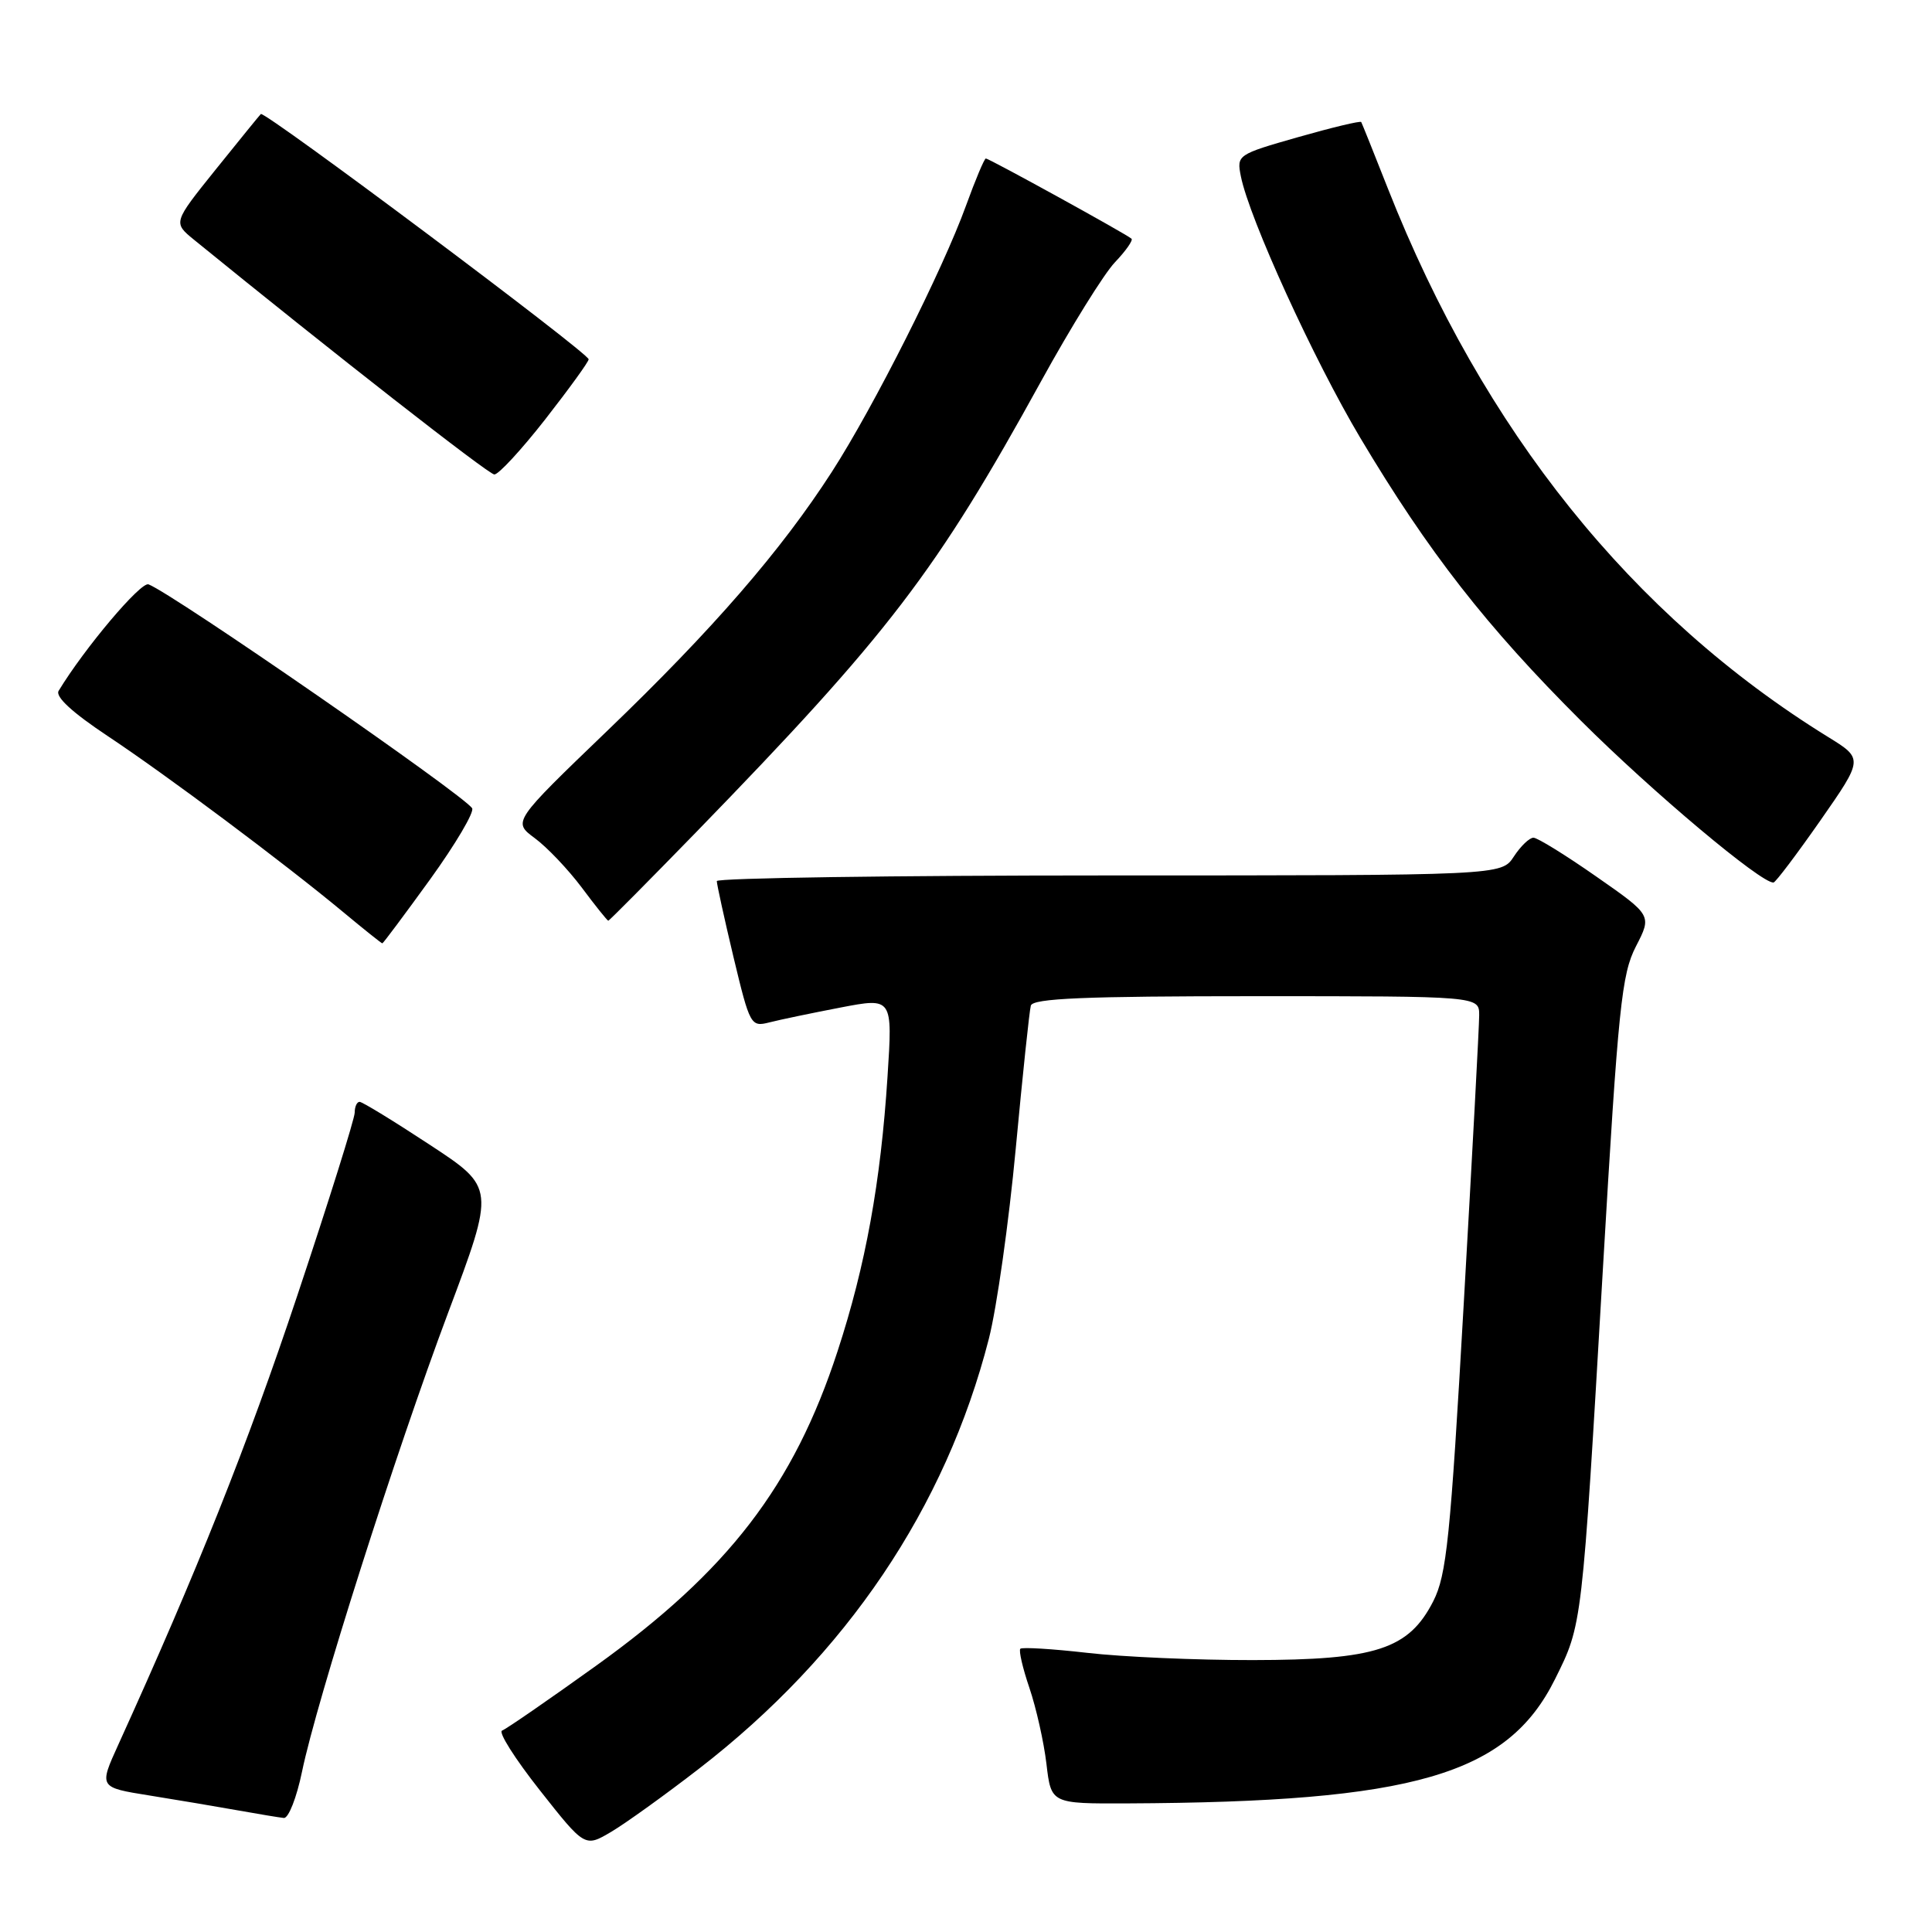 <?xml version="1.0" encoding="UTF-8" standalone="no"?>
<!DOCTYPE svg PUBLIC "-//W3C//DTD SVG 1.1//EN" "http://www.w3.org/Graphics/SVG/1.1/DTD/svg11.dtd" >
<svg xmlns="http://www.w3.org/2000/svg" xmlns:xlink="http://www.w3.org/1999/xlink" version="1.1" viewBox="0 0 256 256">
 <g >
 <path fill="currentColor"
d=" M 92.61 234.37 C 112.16 219.27 125.30 199.77 131.03 177.39 C 132.08 173.28 133.68 161.95 134.59 152.21 C 135.50 142.47 136.40 133.94 136.59 133.25 C 136.86 132.29 143.69 132.00 166.47 132.00 C 196.00 132.00 196.00 132.00 196.00 134.52 C 196.00 135.91 195.08 153.06 193.96 172.63 C 192.18 203.90 191.68 208.70 189.91 212.18 C 186.66 218.54 182.32 219.95 166.00 219.97 C 158.57 219.98 148.70 219.55 144.06 219.01 C 139.42 218.48 135.43 218.24 135.20 218.47 C 134.97 218.70 135.51 221.05 136.41 223.68 C 137.30 226.31 138.32 230.84 138.66 233.73 C 139.28 239.00 139.28 239.00 149.39 238.96 C 187.36 238.79 199.75 235.19 206.05 222.49 C 209.67 215.20 209.61 215.78 212.40 168.00 C 214.43 133.34 214.87 129.09 216.77 125.40 C 218.89 121.29 218.89 121.29 211.52 116.15 C 207.47 113.32 203.72 111.00 203.19 111.00 C 202.66 111.00 201.49 112.12 200.59 113.50 C 198.95 116.00 198.95 116.00 146.98 116.00 C 118.39 116.00 94.99 116.34 94.98 116.75 C 94.98 117.16 95.97 121.69 97.19 126.81 C 99.37 135.89 99.48 136.10 101.96 135.47 C 103.36 135.11 107.60 134.23 111.39 133.50 C 118.28 132.18 118.28 132.18 117.60 142.67 C 116.70 156.65 114.69 167.71 110.99 179.02 C 105.16 196.88 96.51 208.14 78.97 220.73 C 72.66 225.26 67.06 229.12 66.53 229.31 C 65.99 229.50 68.24 233.05 71.53 237.22 C 77.50 244.79 77.50 244.79 81.00 242.72 C 82.92 241.58 88.15 237.82 92.61 234.37 Z  M 40.02 234.75 C 41.99 225.25 52.41 192.52 59.38 173.94 C 65.60 157.37 65.60 157.37 56.95 151.69 C 52.19 148.56 48.01 146.00 47.65 146.00 C 47.29 146.00 47.00 146.64 47.00 147.43 C 47.00 148.21 43.58 159.13 39.39 171.68 C 32.81 191.41 26.10 208.25 15.68 231.17 C 13.10 236.84 13.10 236.84 19.80 237.91 C 23.48 238.50 28.75 239.39 31.50 239.88 C 34.25 240.37 37.00 240.83 37.61 240.89 C 38.23 240.95 39.31 238.19 40.02 234.75 Z  M 57.00 116.51 C 60.37 111.84 62.87 107.60 62.56 107.10 C 61.48 105.35 22.94 78.68 19.68 77.43 C 18.66 77.04 11.17 85.92 7.77 91.54 C 7.30 92.32 9.59 94.42 14.27 97.53 C 22.10 102.73 37.50 114.24 45.48 120.86 C 48.22 123.14 50.55 125.00 50.66 125.00 C 50.77 125.00 53.62 121.18 57.00 116.51 Z  M 92.26 110.25 C 117.78 83.98 124.04 75.80 137.96 50.50 C 141.89 43.35 146.29 36.27 147.73 34.76 C 149.17 33.25 150.16 31.84 149.93 31.63 C 149.30 31.04 131.06 21.00 130.63 21.00 C 130.43 21.00 129.25 23.81 128.00 27.25 C 124.93 35.73 115.75 53.96 110.24 62.50 C 103.51 72.95 94.45 83.40 80.46 96.84 C 67.93 108.89 67.93 108.89 70.86 111.06 C 72.48 112.25 75.28 115.20 77.09 117.61 C 78.89 120.03 80.48 122.00 80.60 122.00 C 80.73 122.00 85.97 116.71 92.26 110.25 Z  M 241.21 108.72 C 246.91 100.54 246.91 100.54 242.21 97.64 C 216.24 81.59 196.56 57.07 183.91 25.00 C 182.07 20.32 180.47 16.35 180.37 16.17 C 180.26 15.99 176.50 16.89 172.01 18.17 C 163.95 20.47 163.86 20.53 164.42 23.36 C 165.54 28.96 174.08 47.67 180.24 58.01 C 189.25 73.13 196.95 83.00 209.48 95.50 C 218.93 104.93 233.40 117.08 235.00 116.94 C 235.28 116.91 238.07 113.21 241.21 108.72 Z  M 72.25 55.56 C 75.41 51.51 78.00 47.94 78.00 47.61 C 78.00 46.78 35.04 14.63 34.56 15.11 C 34.35 15.32 31.65 18.65 28.55 22.50 C 22.93 29.50 22.93 29.50 25.71 31.77 C 44.03 46.68 64.71 62.84 65.50 62.87 C 66.05 62.89 69.09 59.60 72.25 55.56 Z "/>
</g>
</svg>